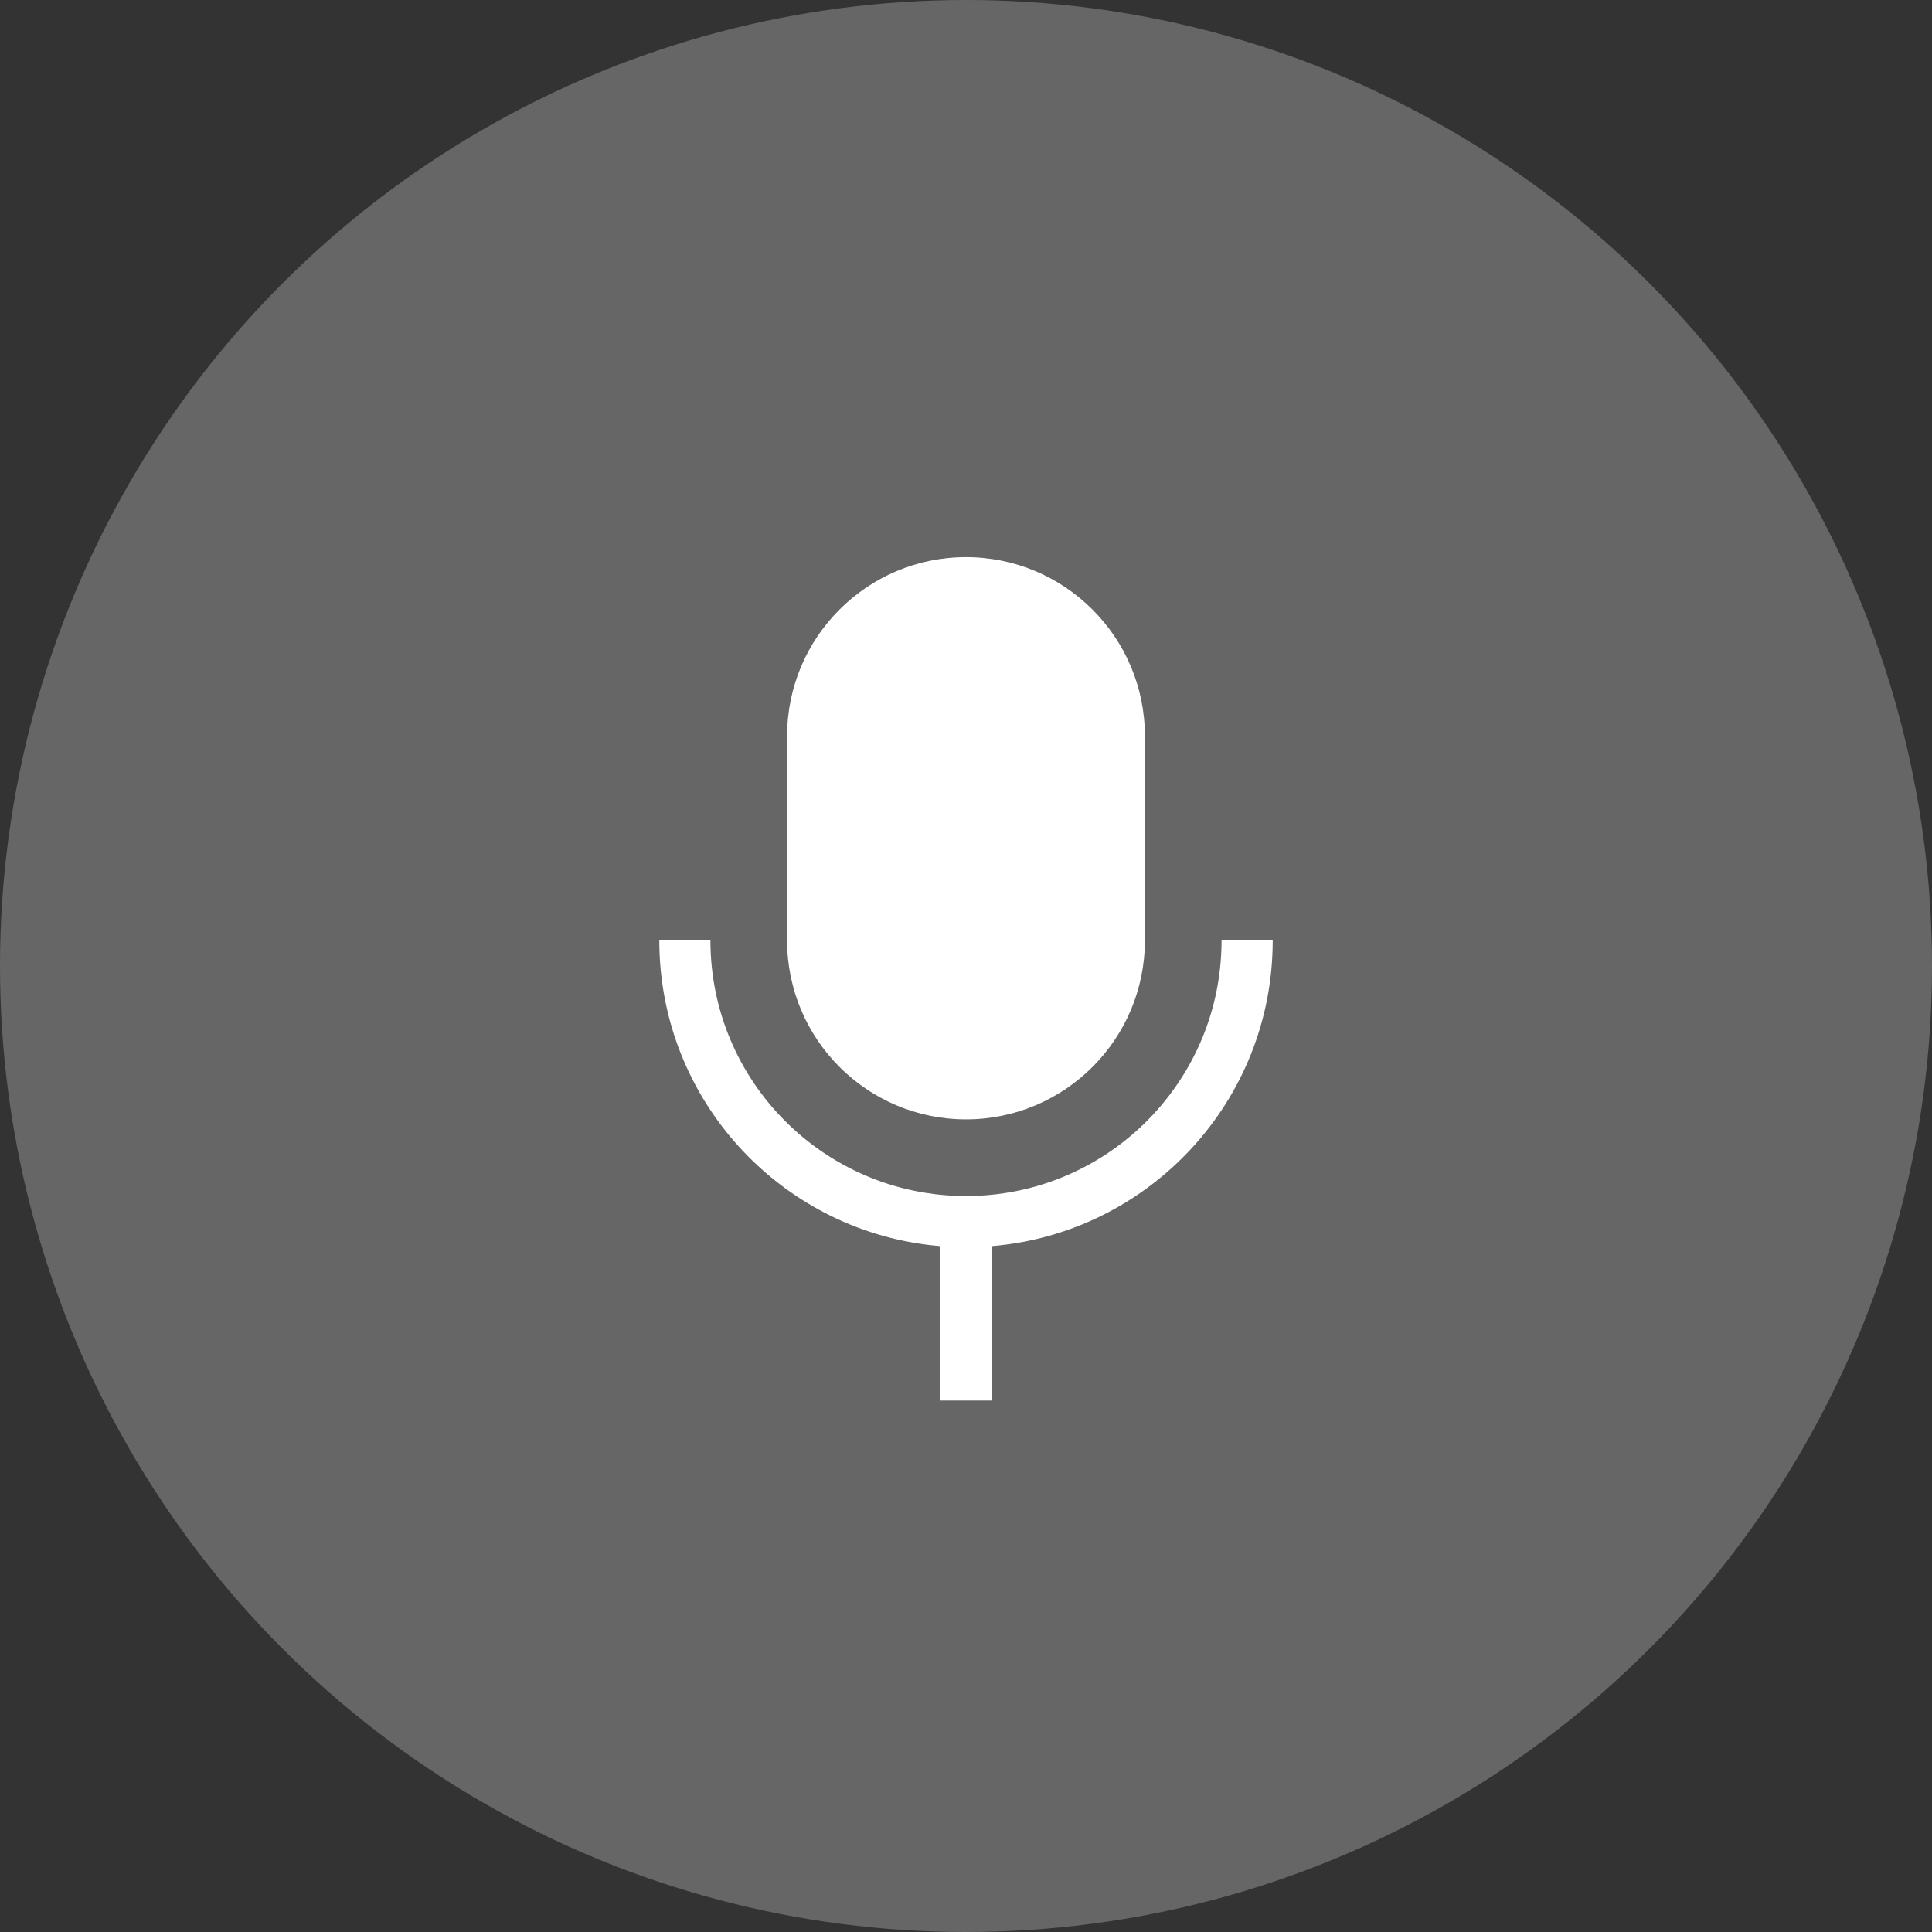 <svg fill="none" height="32" viewBox="0 0 32 32" width="32" xmlns="http://www.w3.org/2000/svg"><rect x="0" y="0" width="32" height="32" fill="#333333" stroke="none"/><g fill="#fff"><circle cx="16" cy="16" fill-opacity=".25" r="16"/><path clip-rule="evenodd" d="m16 9.228c-1.636 0-2.963 1.327-2.963 2.963v3.386c0 1.636 1.327 2.963 2.963 2.963s2.963-1.327 2.963-2.963v-3.386c0-1.636-1.327-2.963-2.963-2.963zm-4.233 6.349c0 2.338 1.895 4.233 4.233 4.233 2.298 0 4.168-1.831 4.231-4.114l.002-.118h.847c0 2.663-2.049 4.847-4.656 5.062v2.557h-.847v-2.557c-2.565-.211-4.59-2.329-4.655-4.933l-.002-.129z" fill-rule="evenodd"/></g></svg>